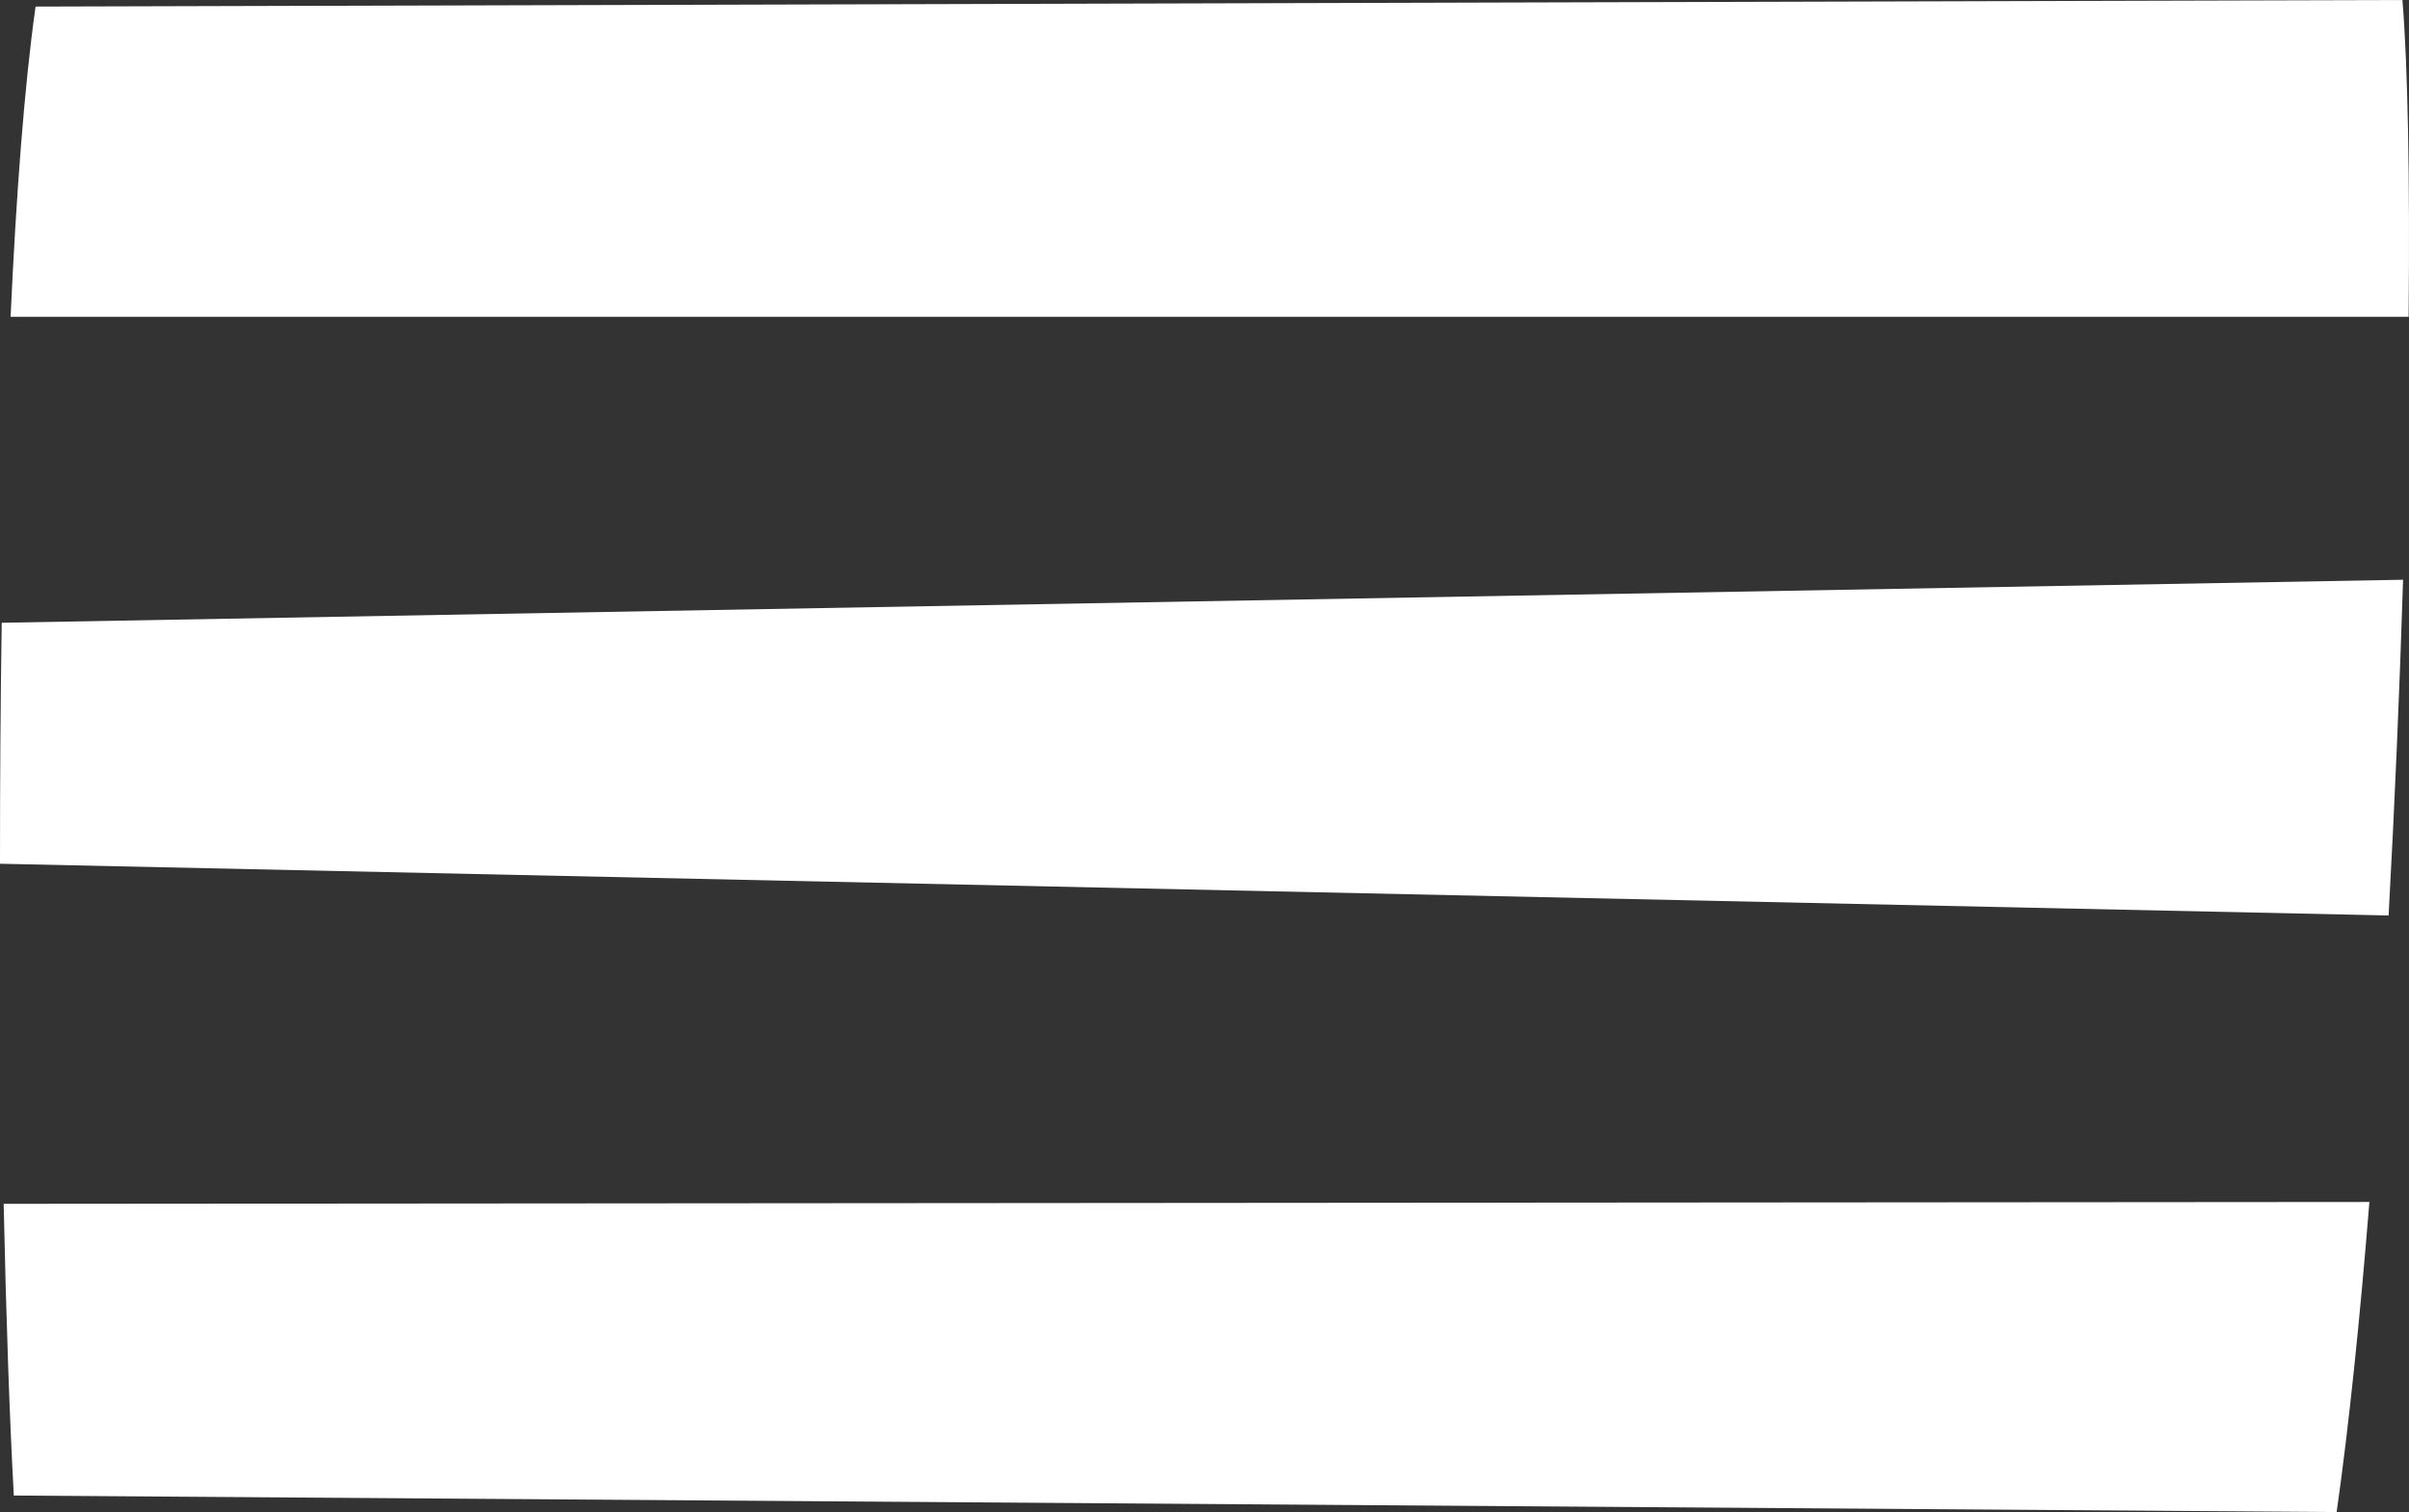<?xml version="1.0" encoding="utf-8"?>
<!-- Generator: Adobe Illustrator 26.0.3, SVG Export Plug-In . SVG Version: 6.00 Build 0)  -->
<svg version="1.1" xmlns="http://www.w3.org/2000/svg" xmlns:xlink="http://www.w3.org/1999/xlink" x="0px" y="0px"
	 viewBox="0 0 149.223 93.657" enable-background="new 0 0 149.223 93.657" xml:space="preserve">
<rect x="0" y="0" width="149.223" height="93.657" fill="#333333" stroke="none"/>
<g id="square_x5F_stripes_x5F_4_x5F_white">
	<path fill="#FFFFFF" d="M0.856,92.632l143.885,1.025c0.765-5.373,1.445-11.98,2.029-19.207L0.227,74.564
		C0.38,81.737,0.601,88.011,0.856,92.632z"/>
	<path fill="#FFFFFF" d="M148.816,0L2.203,0.408C1.507,5.352,1.004,12.033,0.656,19.623H149.2
		C149.279,11.139,149.158,4.152,148.816,0z"/>
	<path fill="#FFFFFF" d="M148.856,35.909L0.106,38.573C0.03,43.52-0.002,48.549,0,53.5l147.959,3.204
		C148.343,49.731,148.644,42.654,148.856,35.909z"/>
</g>
<g id="Layer_1">
</g>
</svg>
